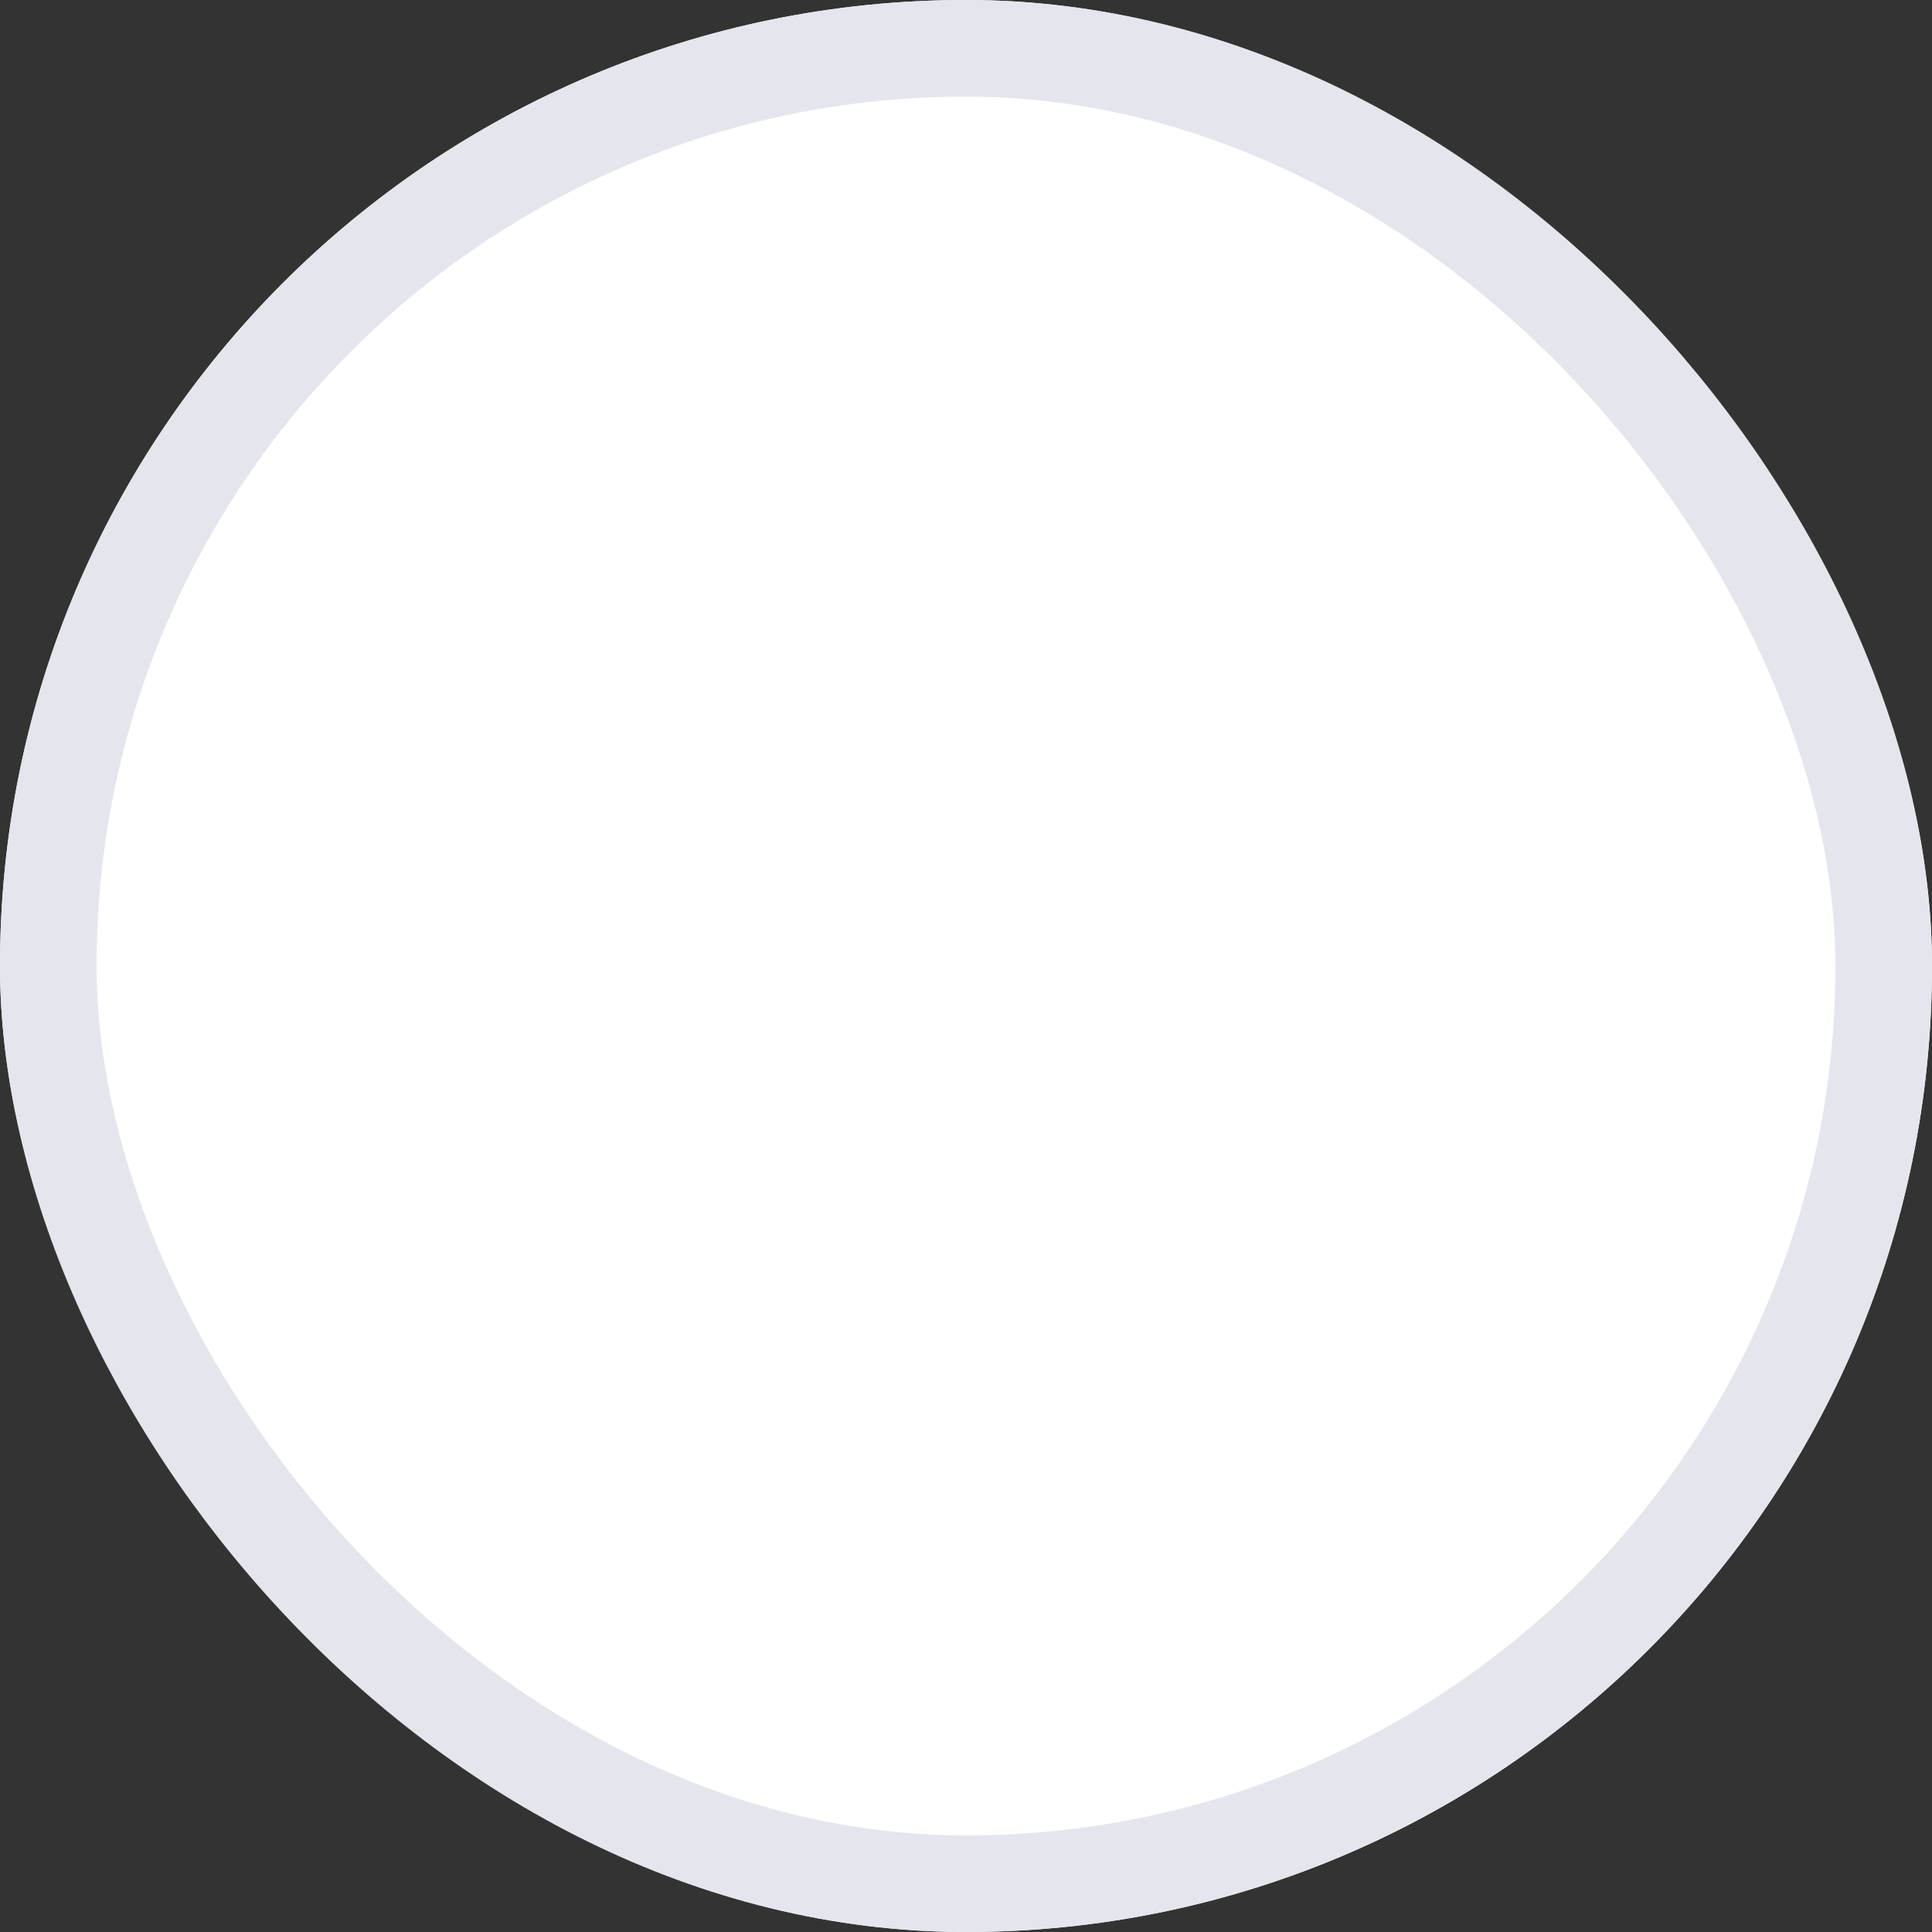 <svg xmlns="http://www.w3.org/2000/svg" width="20" height="20" viewBox="0 0 20 20">
  <rect x="0" y="0" width="20" height="20" fill="#333333" stroke="none"/>
  <g id="사각형_14" data-name="사각형 14" fill="#fff" stroke="#e5e6ed" stroke-width="1">
    <rect width="20" height="20" rx="10" stroke="none"/>
    <rect x="0.5" y="0.5" width="19" height="19" rx="9.5" fill="none"/>
  </g>
</svg>
